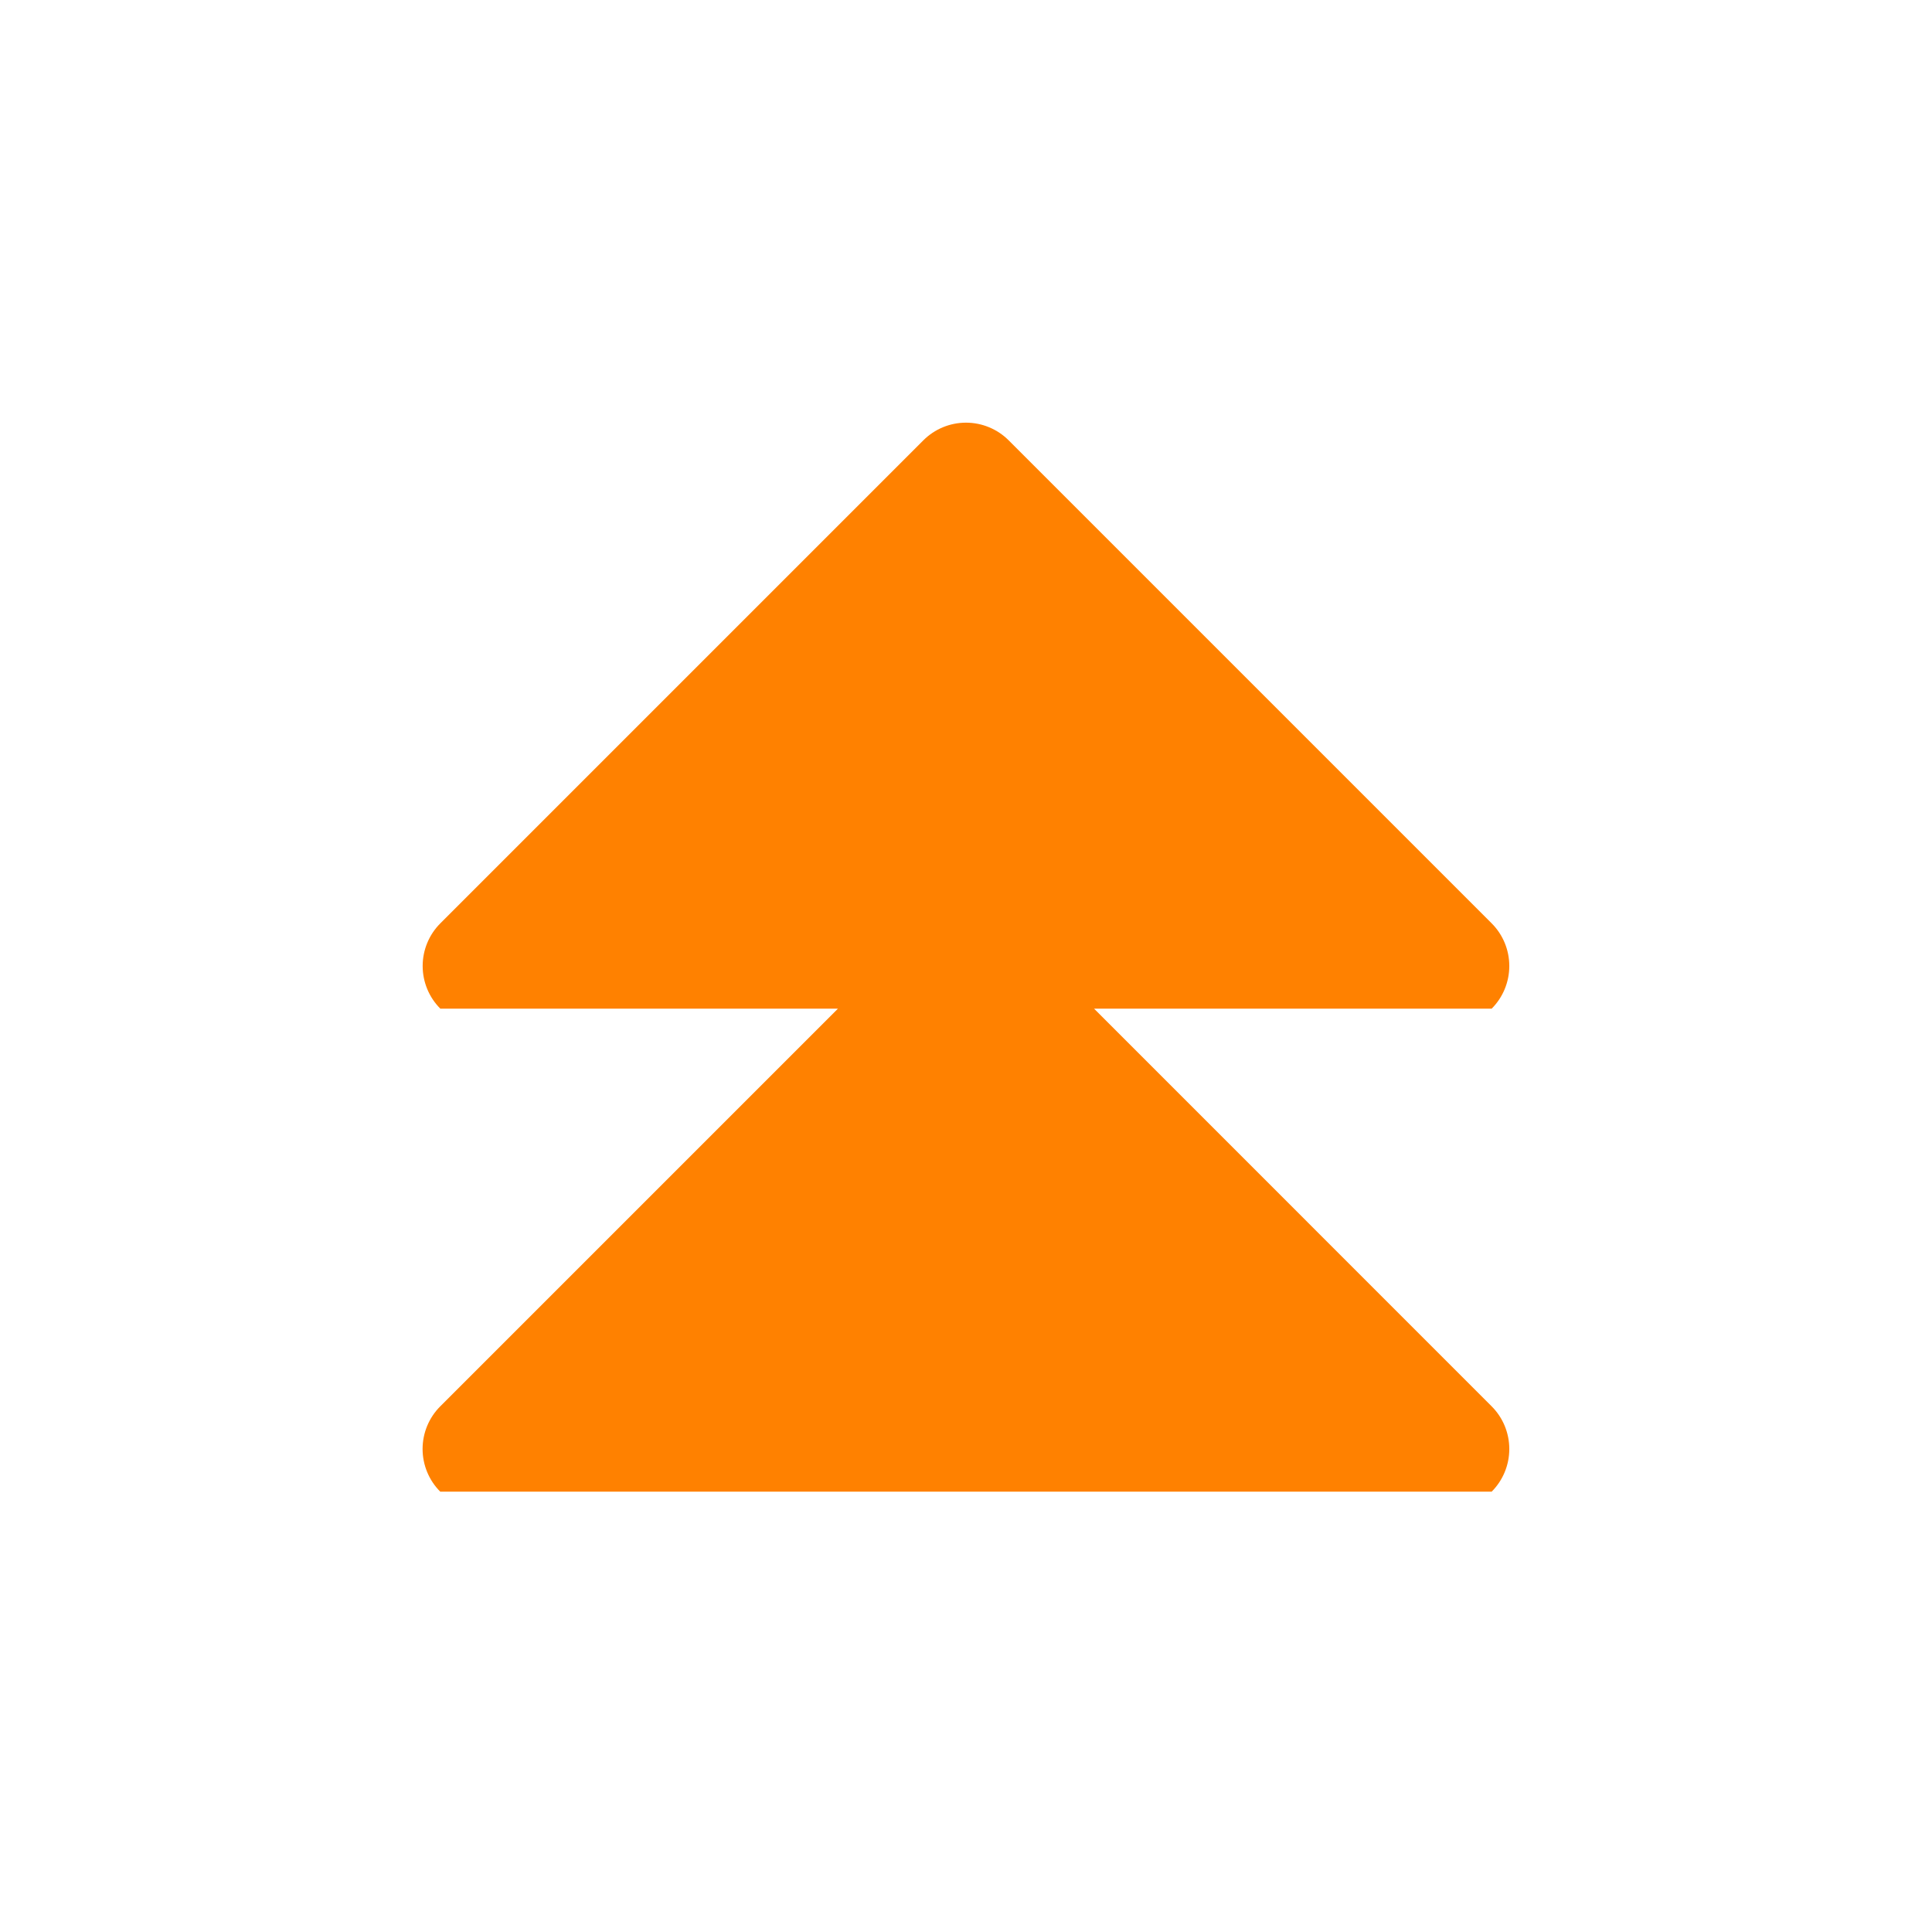 <svg width="48" height="48" viewBox="0 0 48 48" fill="none" xmlns="http://www.w3.org/2000/svg">
<path d="M37.06 25.06C37.341 24.779 37.498 24.397 37.498 24C37.498 23.602 37.341 23.221 37.06 22.94L25.06 10.94C24.779 10.659 24.397 10.501 24 10.501C23.602 10.501 23.221 10.659 22.94 10.94L10.94 22.94C10.659 23.221 10.501 23.602 10.501 24C10.501 24.397 10.659 24.779 10.94 25.06H20.818L10.938 34.94C10.657 35.221 10.499 35.602 10.499 36C10.499 36.397 10.657 36.779 10.938 37.06H37.06C37.341 36.779 37.498 36.397 37.498 36C37.498 35.602 37.341 35.221 37.06 34.94L27.182 25.06H37.06Z" fill="#FF8100"/>
</svg>
